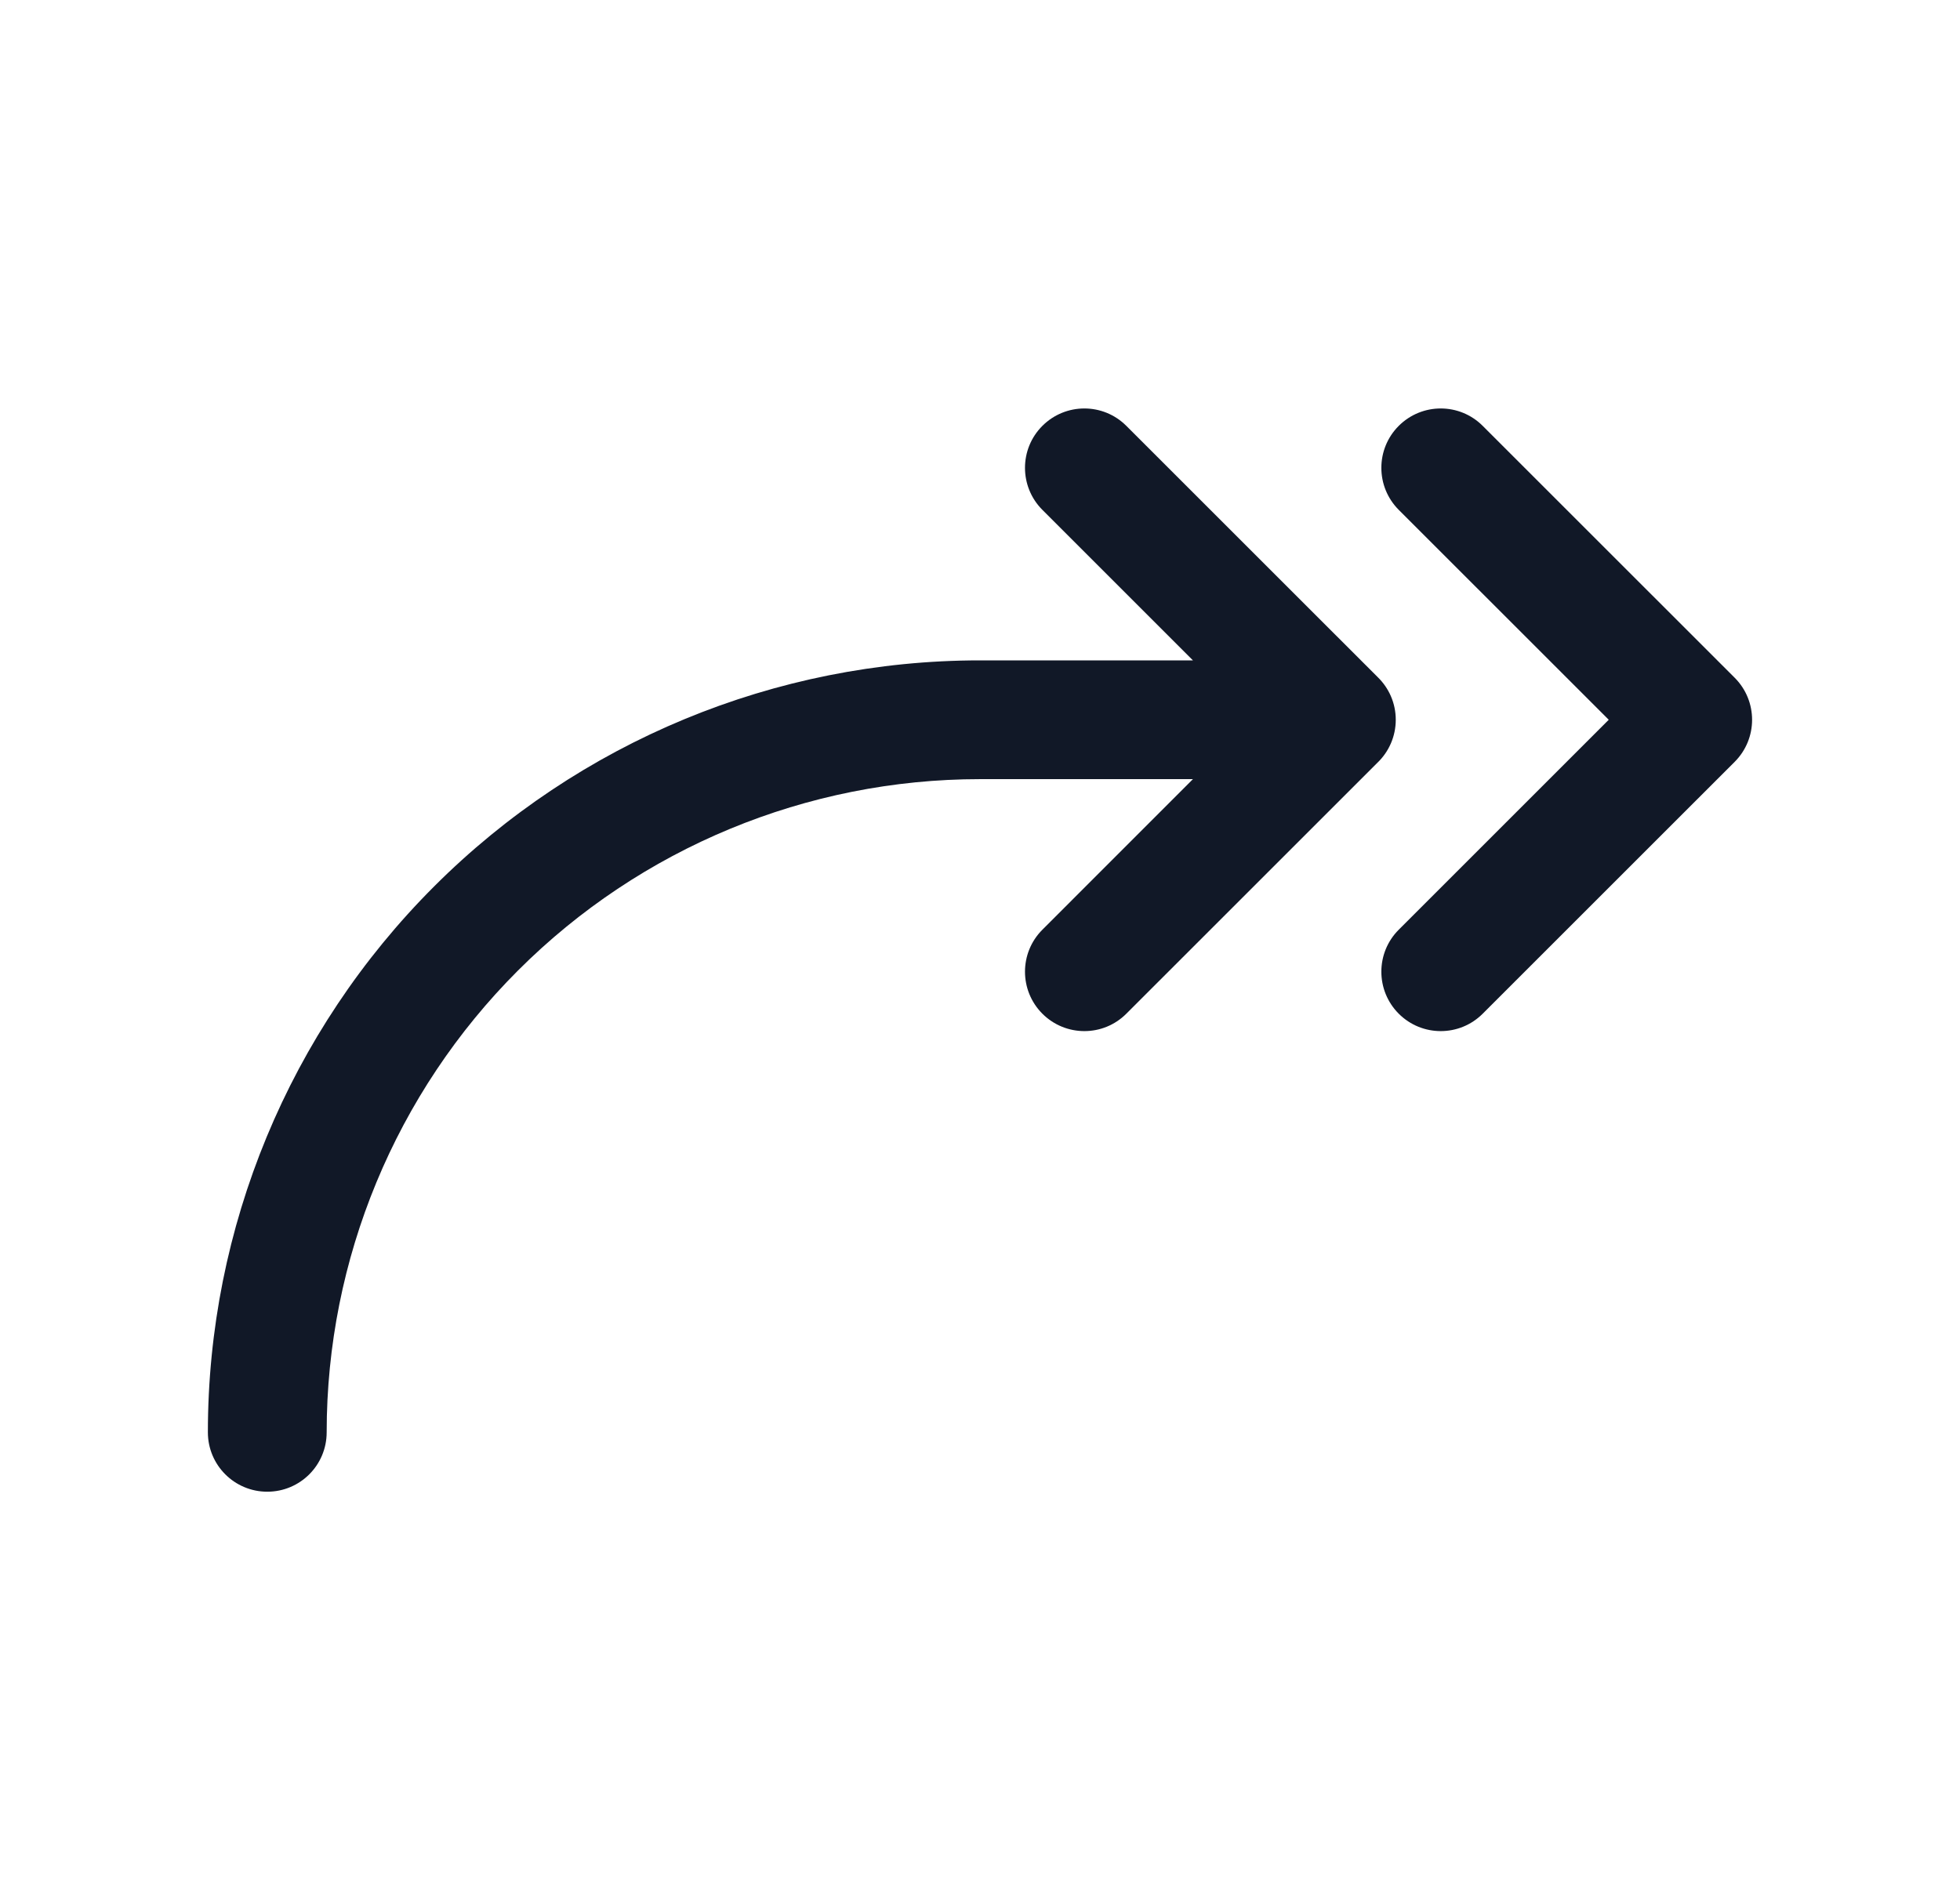 <svg width="33" height="32" viewBox="0 0 33 32" fill="none" xmlns="http://www.w3.org/2000/svg">
<path fill-rule="evenodd" clip-rule="evenodd" d="M17.55 7.172C17.941 6.781 18.574 6.781 18.964 7.172L23.197 11.404C23.384 11.586 23.5 11.84 23.5 12.121C23.5 12.405 23.382 12.662 23.192 12.844L18.964 17.071C18.574 17.462 17.941 17.462 17.55 17.071C17.16 16.68 17.16 16.047 17.55 15.657L20.085 13.121H16.5C13.583 13.121 10.785 14.28 8.722 16.343C6.659 18.406 5.5 21.204 5.5 24.121C5.5 24.674 5.053 25.121 4.5 25.121C3.948 25.121 3.5 24.674 3.5 24.121C3.5 20.674 4.87 17.367 7.308 14.929C9.746 12.491 13.052 11.121 16.5 11.121H20.085L17.55 8.586C17.16 8.195 17.16 7.562 17.55 7.172ZM24.964 7.172C24.574 6.781 23.941 6.781 23.55 7.172C23.16 7.562 23.16 8.195 23.55 8.586L27.086 12.121L23.55 15.657C23.16 16.047 23.16 16.68 23.55 17.071C23.941 17.462 24.574 17.462 24.964 17.071L29.207 12.829C29.597 12.438 29.597 11.805 29.207 11.414L24.964 7.172Z" fill="#111827"/>
</svg>
